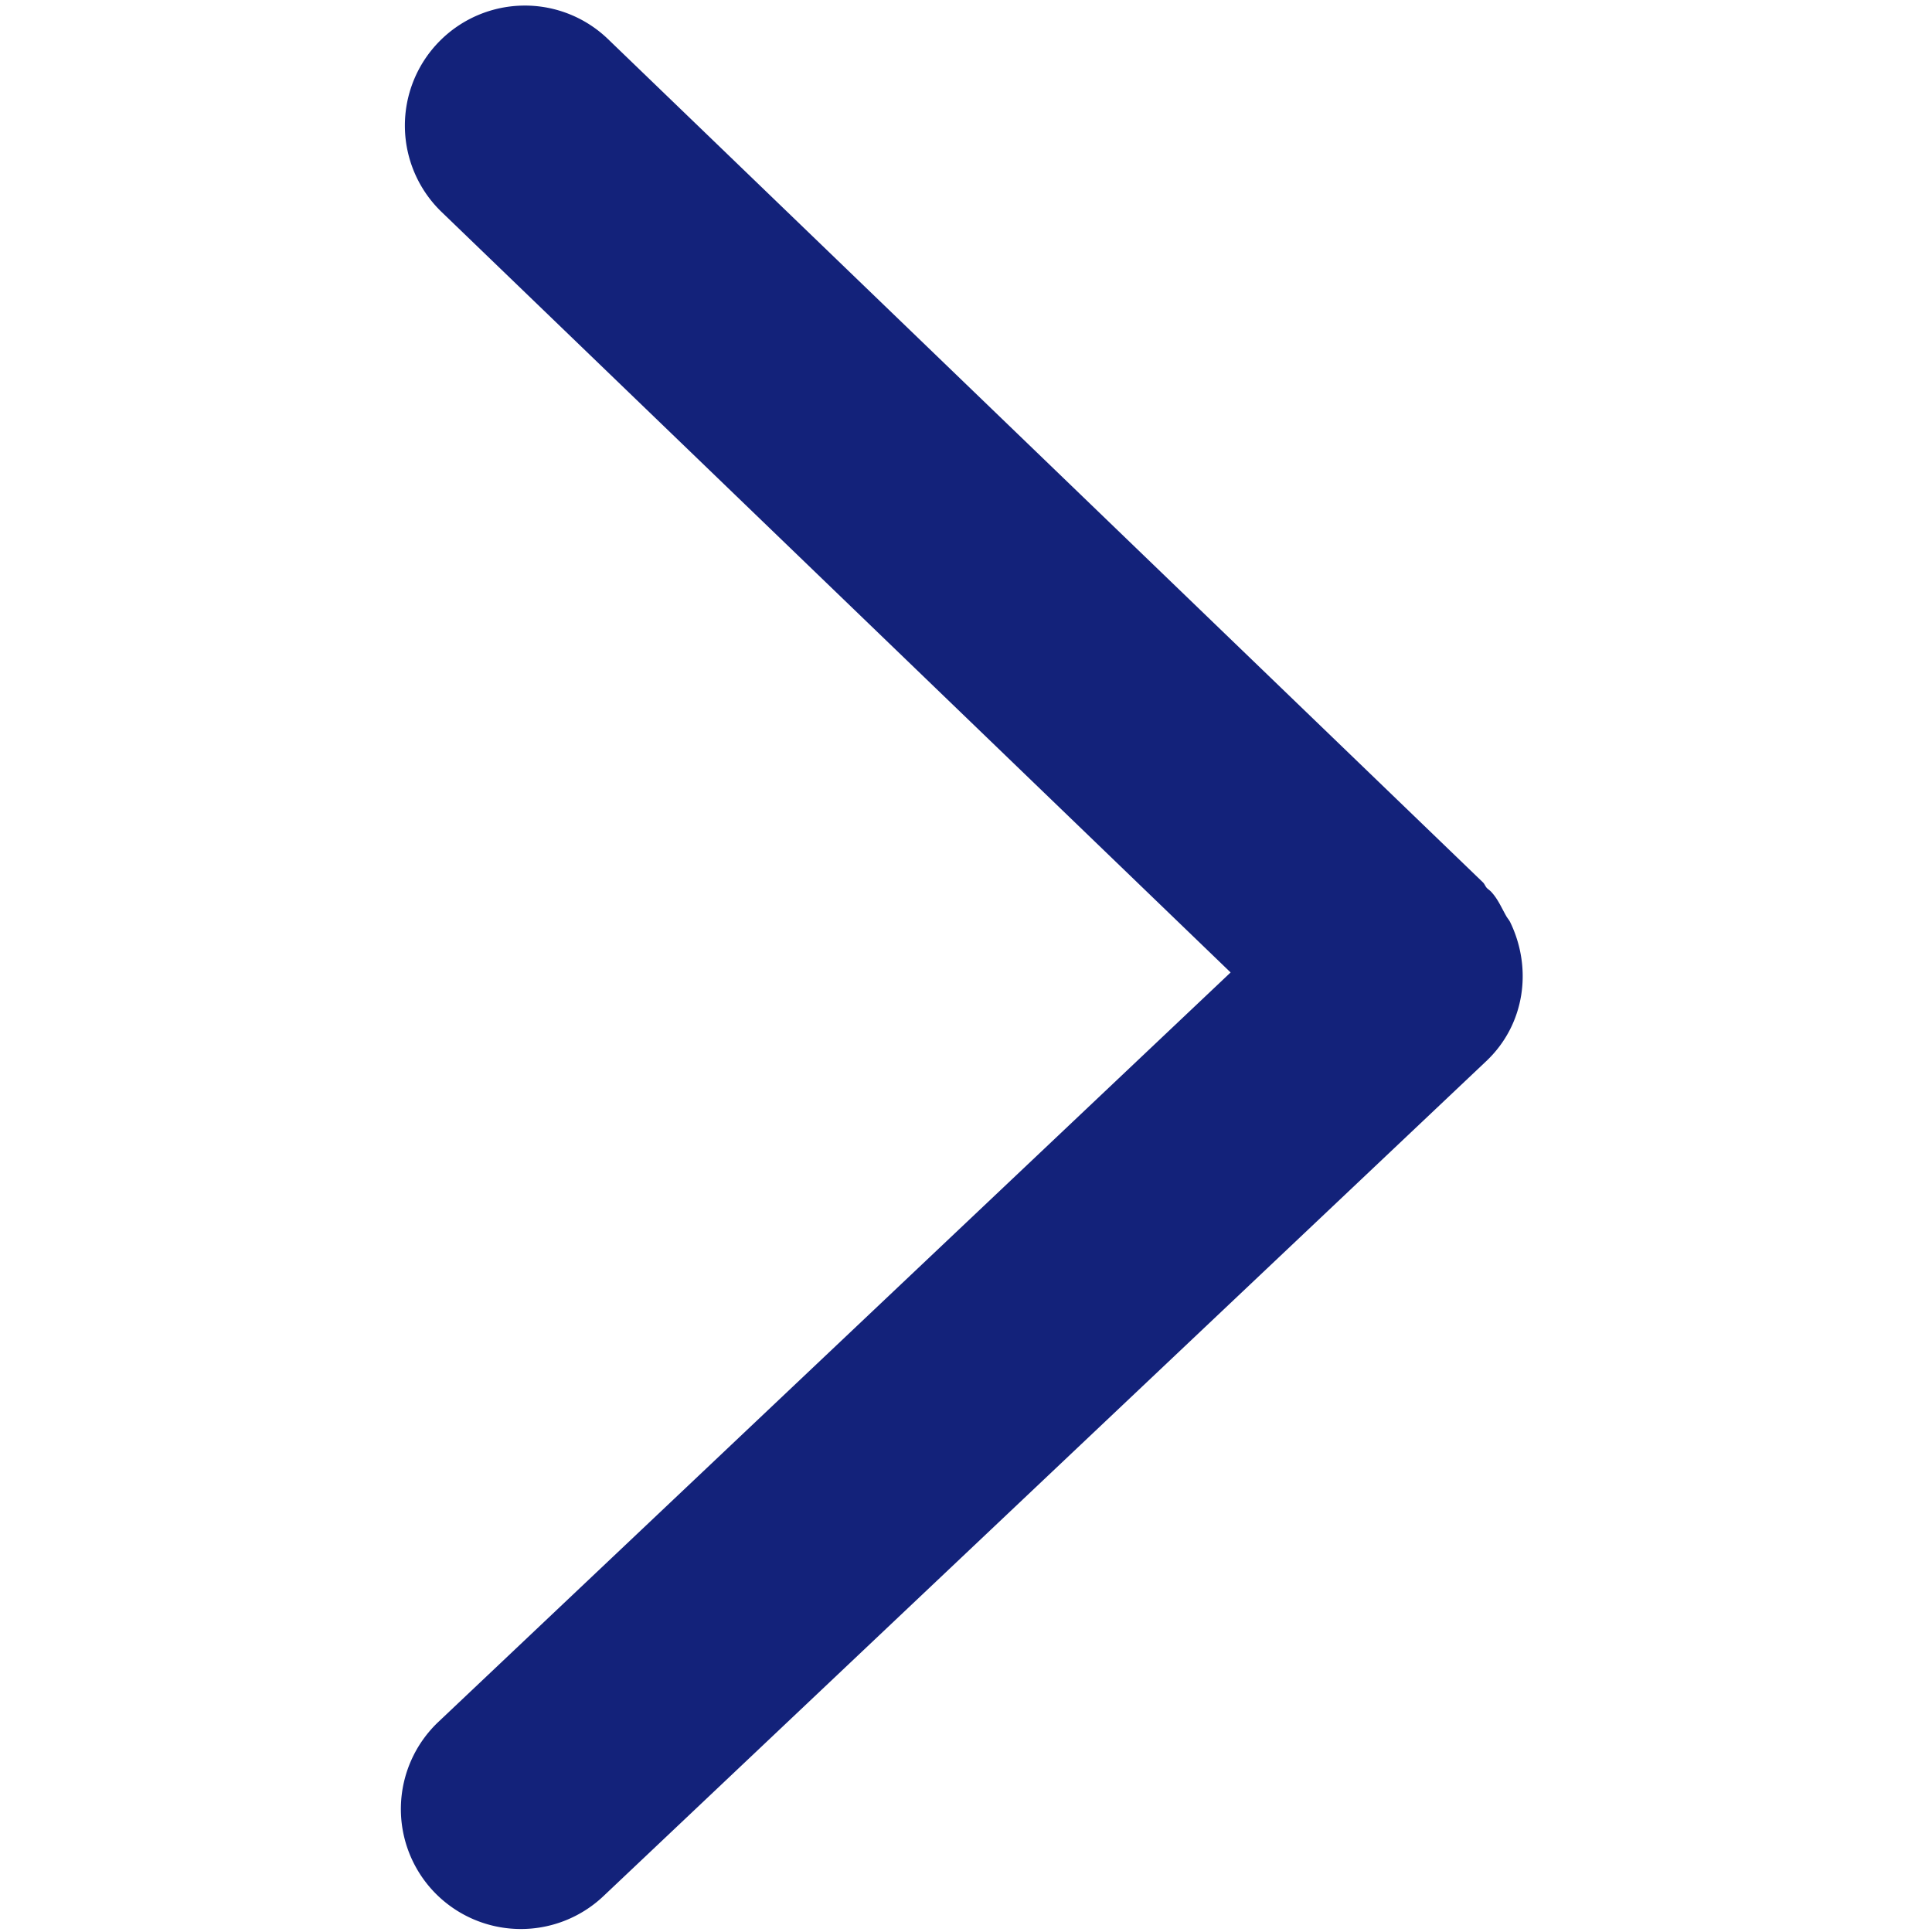 <?xml version="1.0" standalone="no"?><!DOCTYPE svg PUBLIC "-//W3C//DTD SVG 1.1//EN" "http://www.w3.org/Graphics/SVG/1.1/DTD/svg11.dtd"><svg t="1741173506037" class="icon" viewBox="0 0 1024 1024" version="1.1" xmlns="http://www.w3.org/2000/svg" p-id="1671" xmlns:xlink="http://www.w3.org/1999/xlink" width="200" height="200"><path d="M798.171 485.239c0.677 1.317 1.774 2.414 2.377 3.776 11.648 24.247 7.835 53.915-12.809 73.417l-467.968 442.615a63.653 63.653 0 0 1-89.911-2.505 63.616 63.616 0 0 1 2.505-89.911L652.251 515.419 234.021 112.32A63.607 63.607 0 0 1 278.144 2.953 63.451 63.451 0 0 1 322.286 20.754l463.726 446.939c0.887 0.887 1.225 2.112 2.121 3.045 0.677 0.64 1.399 1.106 2.075 1.783 3.602 3.776 5.513 8.393 7.963 12.718z" fill="#13227a" p-id="1672"></path></svg>